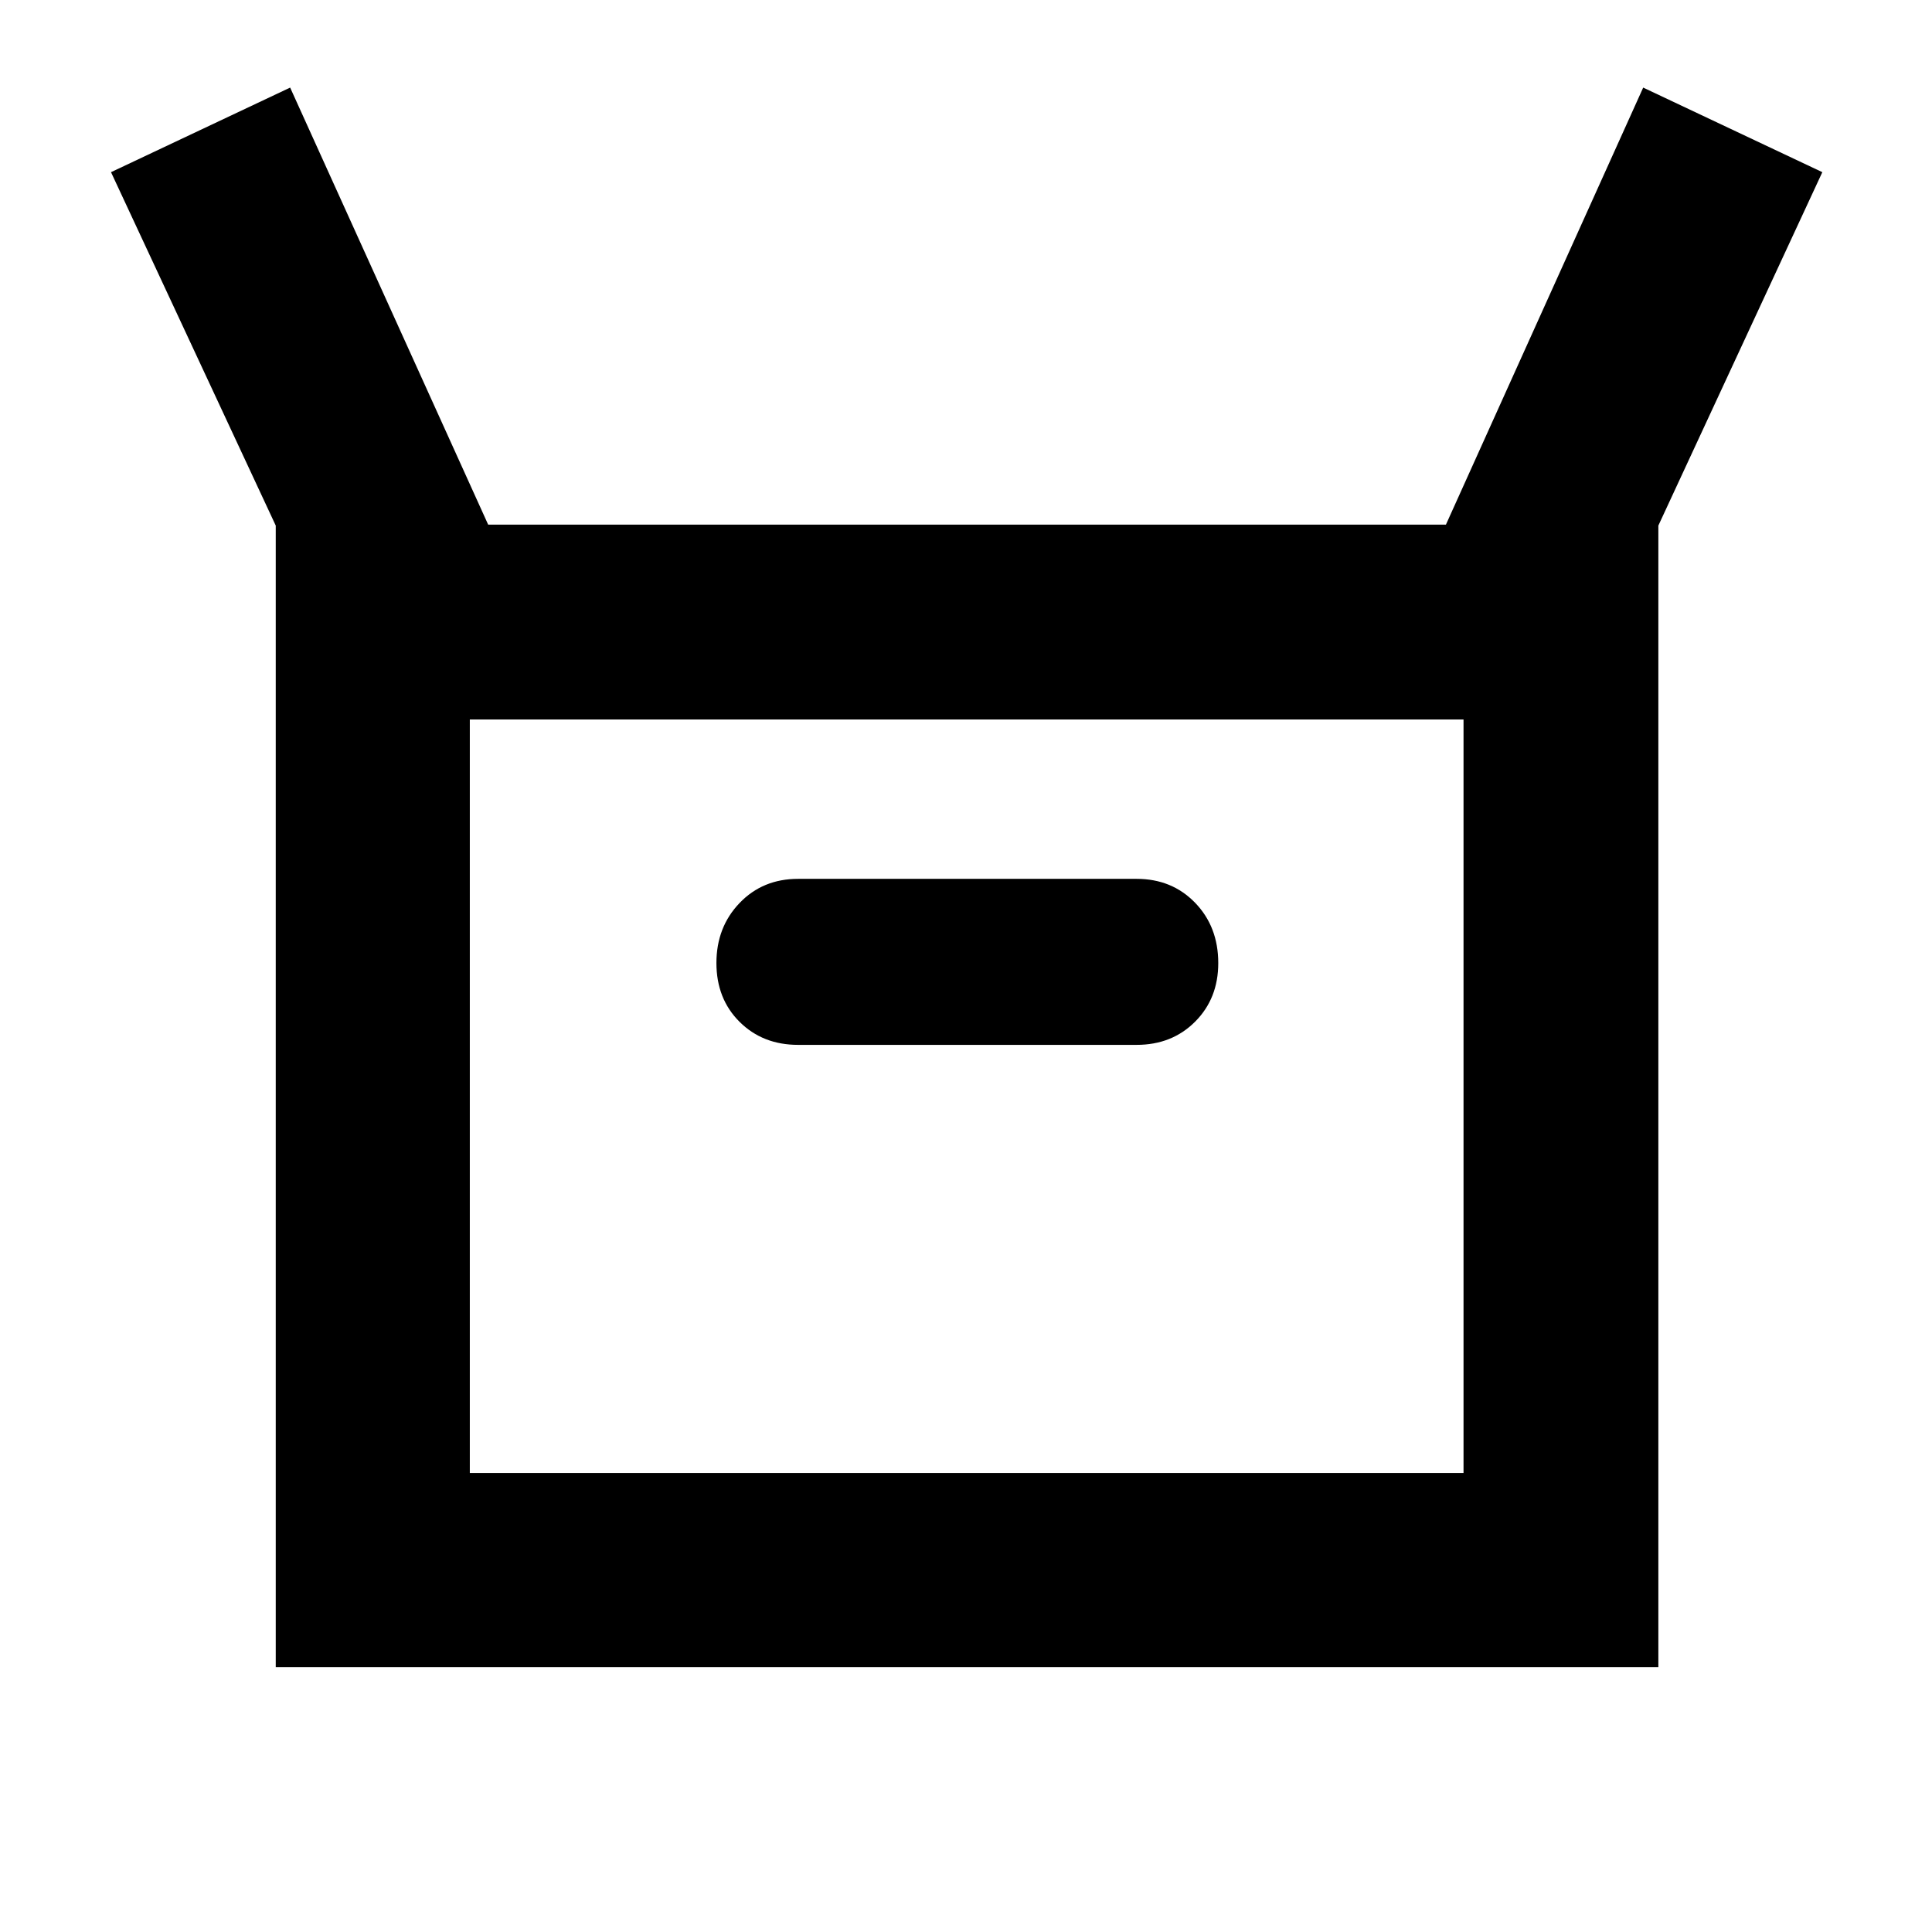 <svg xmlns="http://www.w3.org/2000/svg" height="40" viewBox="0 -960 960 960" width="40"><path d="M137.015-131.638v-567.203L55.16-874.449l89.014-42.029 98.391 217.159h475.913l98.014-217.159 89.015 42.029-81.478 175.608v567.203H137.015Zm259.55-309.174h168.203q17.567 0 29.073-11.52 11.507-11.52 11.507-29.107 0-18.094-11.507-29.98-11.506-11.885-29.073-11.885H396.565q-17.566 0-29.073 11.999-11.506 11.999-11.506 29.806 0 17.807 11.506 29.247 11.507 11.44 29.073 11.44ZM233.449-228.073h493.768v-374.435H233.449v374.435Zm0 0v-374.435 374.435Z"/></svg>